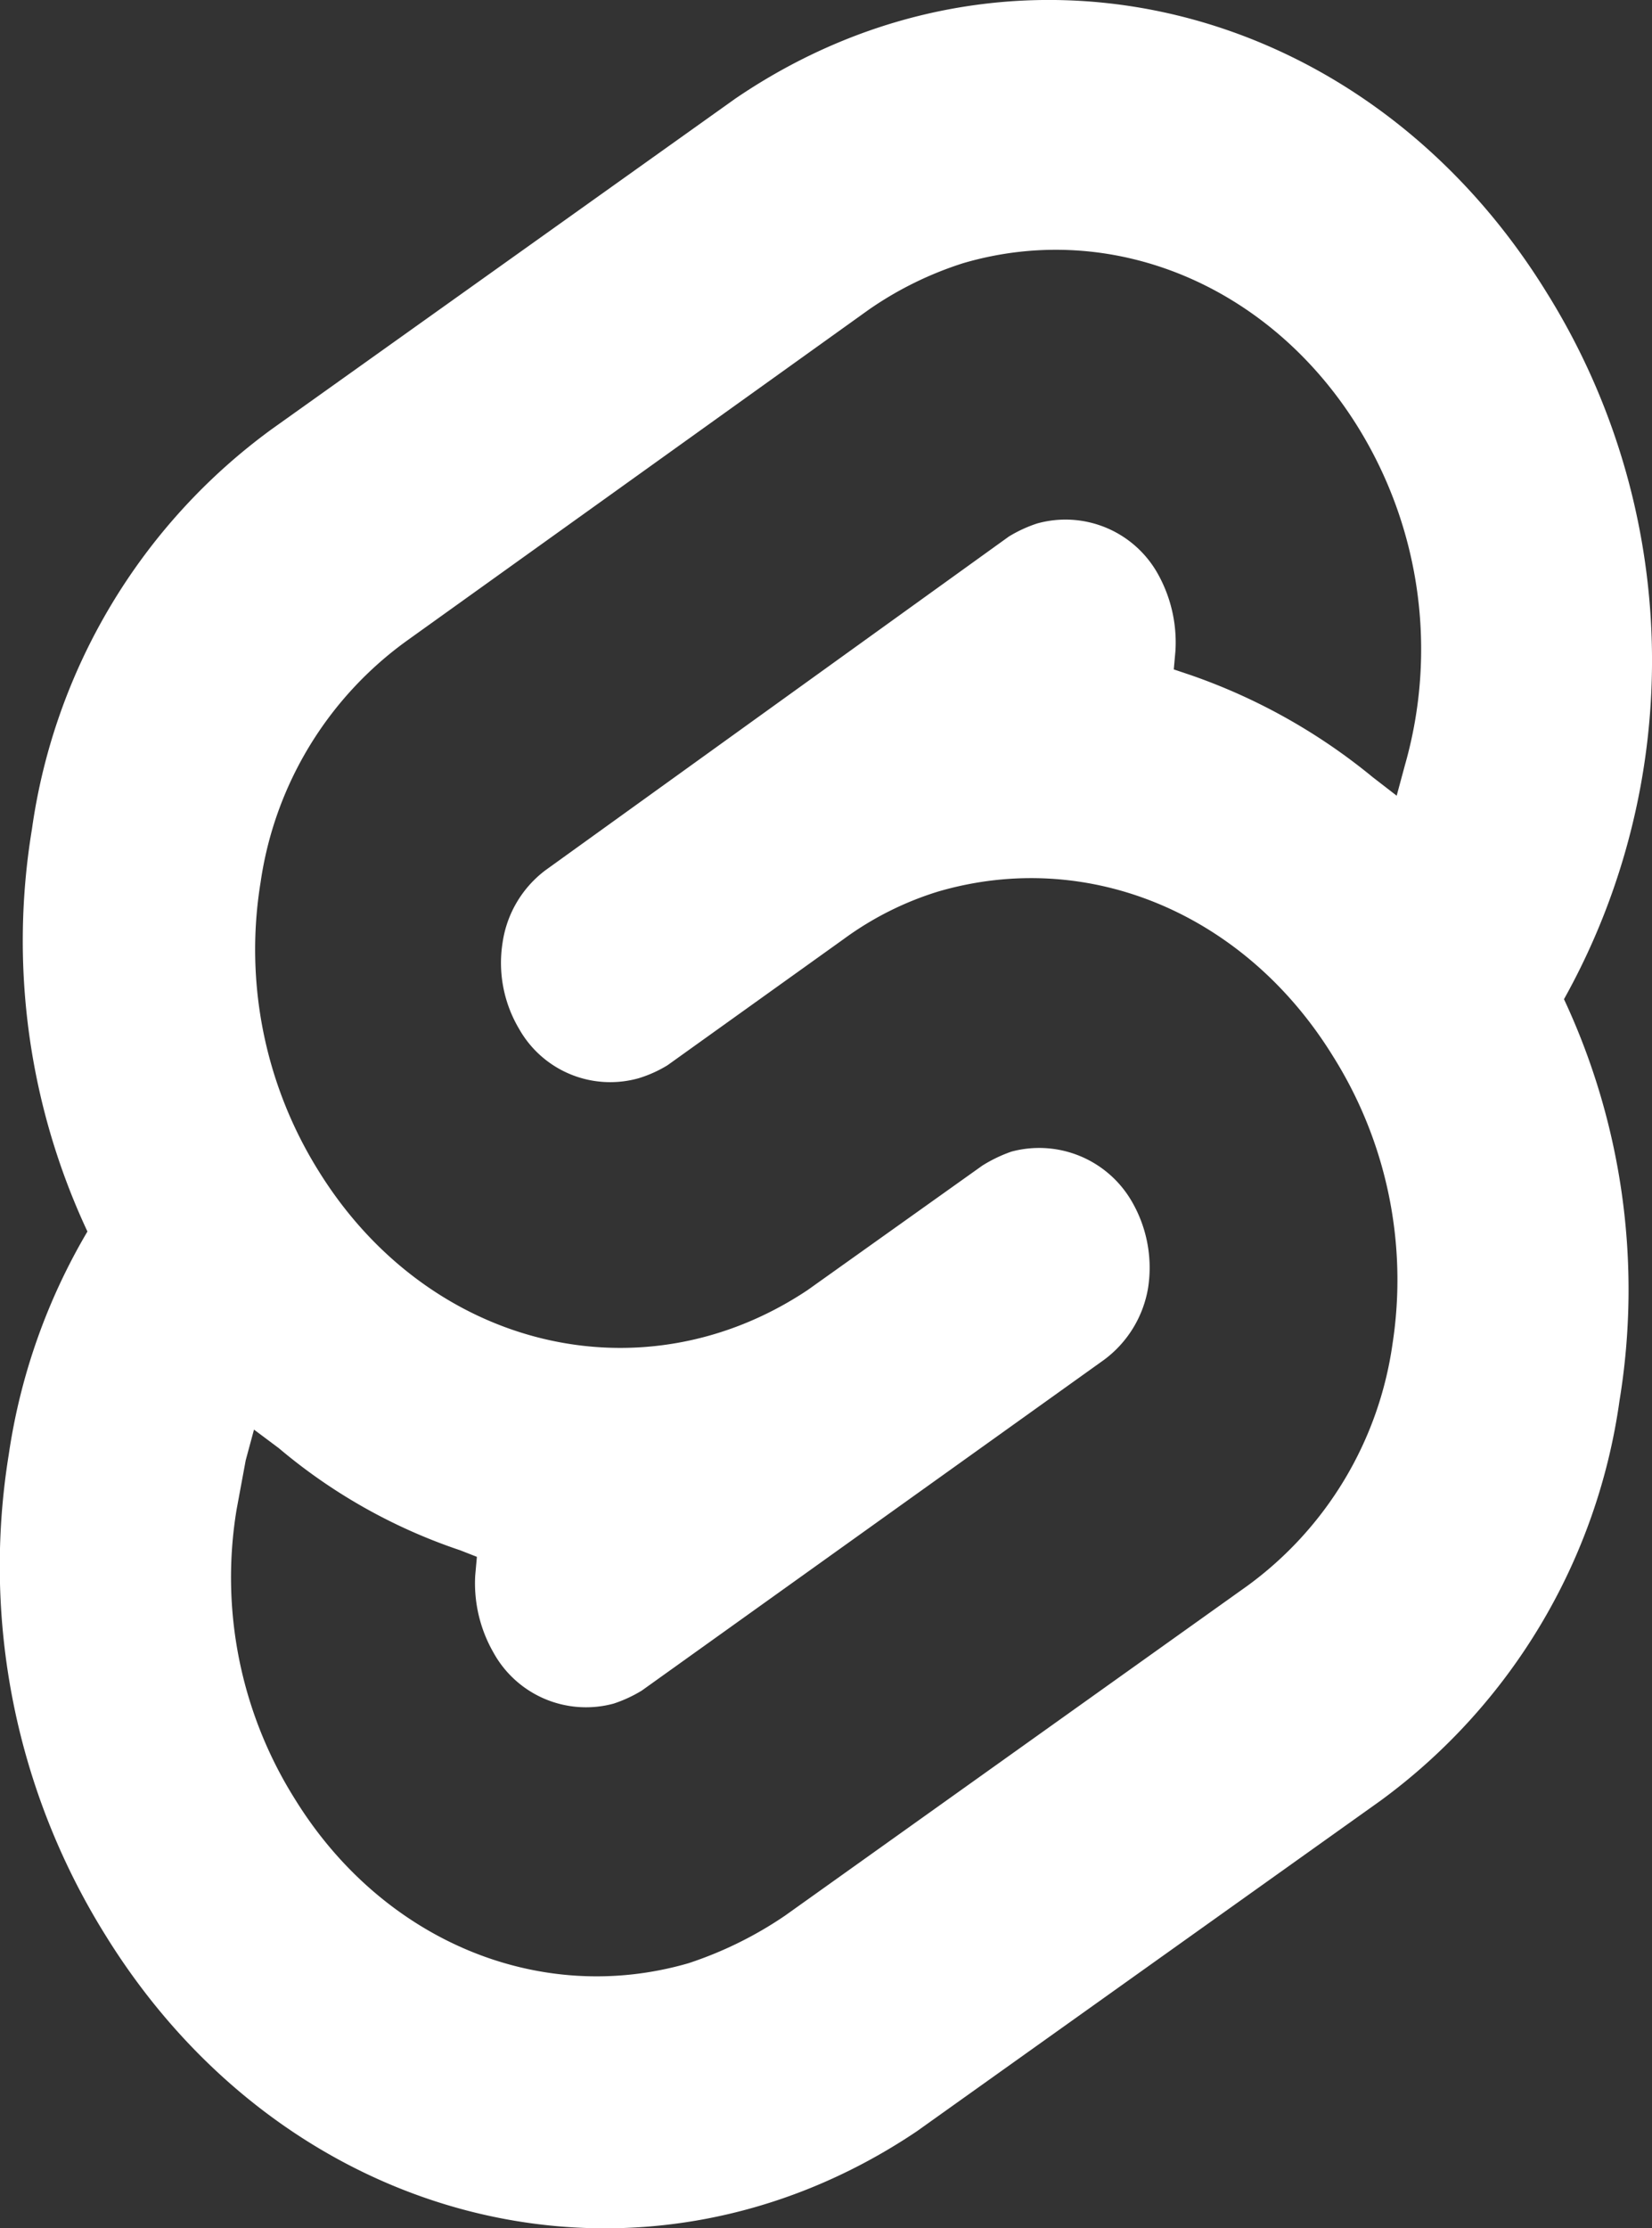 <svg xmlns="http://www.w3.org/2000/svg" width="74.44" height="100.36" viewBox="0 0 74.44 100.36">
  <rect x="0" y="0" width="74.44" height="100.36" fill="#333333" stroke="none"/>
  <path id="svelte" d="M155.253,13.643C147.061.3,131.011-3.551,118.664,4.852l-20.908,14.9a26.927,26.927,0,0,0-10.79,18,30.864,30.864,0,0,0,2.5,18.126A27.578,27.578,0,0,0,85.92,65.927a31.4,31.4,0,0,0,4.331,21.6c8.2,13.311,24.214,17.194,36.589,8.875l20.908-14.9a26.94,26.94,0,0,0,10.753-18A30.864,30.864,0,0,0,156,45.415a31.306,31.306,0,0,0-.747-31.773Zm-38.68,75.183c-6.724,1.96-13.824-1-17.772-7.409A18.747,18.747,0,0,1,96.187,68.4l.411-2.219.373-1.381,1.12.837a24.96,24.96,0,0,0,8.177,4.6l.747.293-.075.837a6.265,6.265,0,0,0,.821,3.474,4.762,4.762,0,0,0,5.414,2.3,6.09,6.09,0,0,0,1.269-.586l20.834-14.9a5.073,5.073,0,0,0,1.979-3.223,5.94,5.94,0,0,0-.747-3.935A4.821,4.821,0,0,0,131.1,52.28a6.518,6.518,0,0,0-1.307.628l-7.878,5.609c-7.46,4.969-17.076,2.63-22.028-5.358A18.817,18.817,0,0,1,97.27,40.141a16.272,16.272,0,0,1,6.608-10.884l20.8-14.9a15.893,15.893,0,0,1,4.256-2.093c6.721-1.967,13.814,1,17.772,7.368a19,19,0,0,1,2.128,15.237l-.373,1.381-1.083-.837a26.662,26.662,0,0,0-8.214-4.6l-.747-.251.075-.837a6.322,6.322,0,0,0-.821-3.516,4.766,4.766,0,0,0-5.414-2.219,6.091,6.091,0,0,0-1.269.586L110.114,39.6a4.971,4.971,0,0,0-1.941,3.265,5.821,5.821,0,0,0,.747,3.893,4.716,4.716,0,0,0,5.376,2.219,5.61,5.61,0,0,0,1.307-.586l7.953-5.693a14.287,14.287,0,0,1,4.256-2.135c6.758-1.967,13.814,1,17.772,7.409a18.916,18.916,0,0,1,2.688,12.977,16.3,16.3,0,0,1-6.534,10.884L120.9,86.69A17.358,17.358,0,0,1,116.573,88.825Z" transform="translate(-85.526 -0.413)" fill="#fff"/>
</svg>

